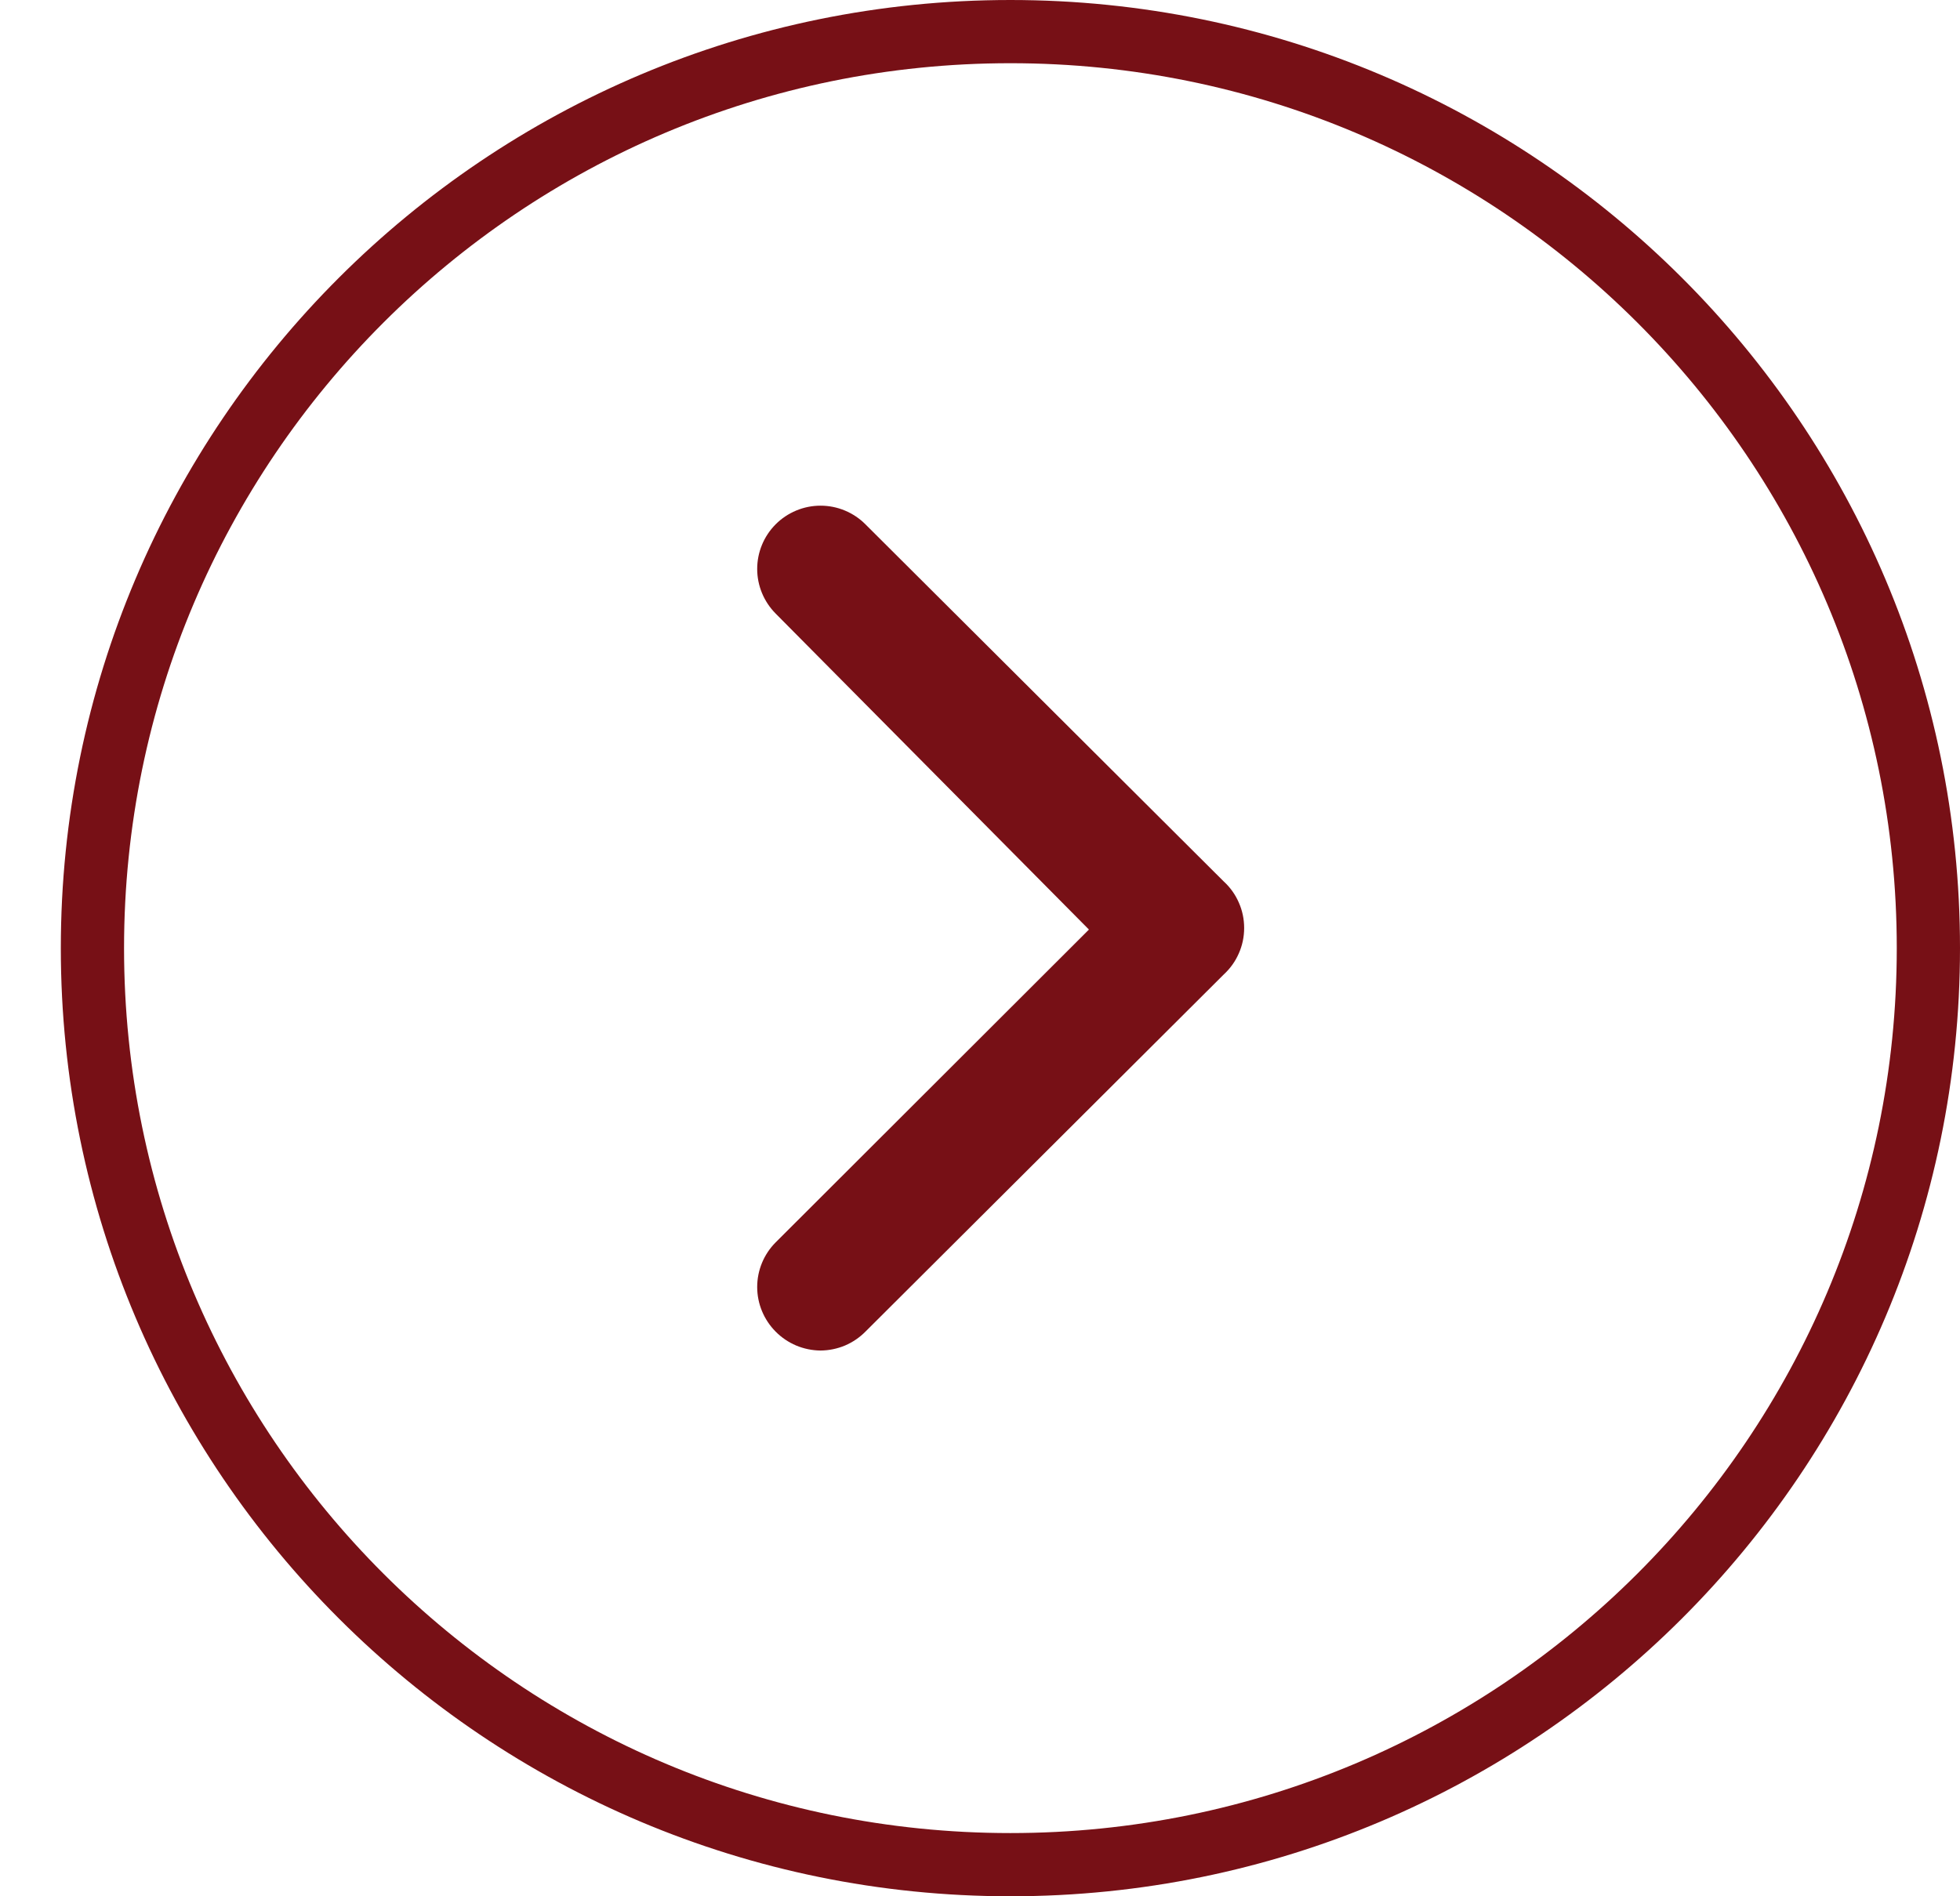 <svg width="31" height="30" viewBox="0 0 31 30" fill="none" xmlns="http://www.w3.org/2000/svg">
<path d="M19.356 13.946L13.689 8.296C13.596 8.202 13.485 8.128 13.363 8.077C13.241 8.026 13.11 8 12.978 8C12.846 8 12.715 8.026 12.593 8.077C12.471 8.128 12.36 8.202 12.267 8.296C12.081 8.483 11.976 8.737 11.976 9.001C11.976 9.265 12.081 9.518 12.267 9.706L17.223 14.706L12.267 19.656C12.081 19.843 11.976 20.097 11.976 20.361C11.976 20.625 12.081 20.878 12.267 21.066C12.36 21.16 12.47 21.235 12.593 21.287C12.715 21.338 12.846 21.365 12.978 21.366C13.111 21.365 13.242 21.338 13.364 21.287C13.486 21.235 13.596 21.16 13.689 21.066L19.356 15.416C19.458 15.322 19.539 15.209 19.594 15.082C19.65 14.956 19.678 14.819 19.678 14.681C19.678 14.543 19.65 14.406 19.594 14.28C19.539 14.153 19.458 14.039 19.356 13.946Z" fill="#771016"/>
<path d="M30.5 15C30.5 23.008 24 29.5 15.981 29.5C7.962 29.5 1.462 23.008 1.462 15C1.462 6.992 7.962 0.5 15.981 0.5C24 0.5 30.5 6.992 30.5 15Z" stroke="#771016"/>
</svg>
